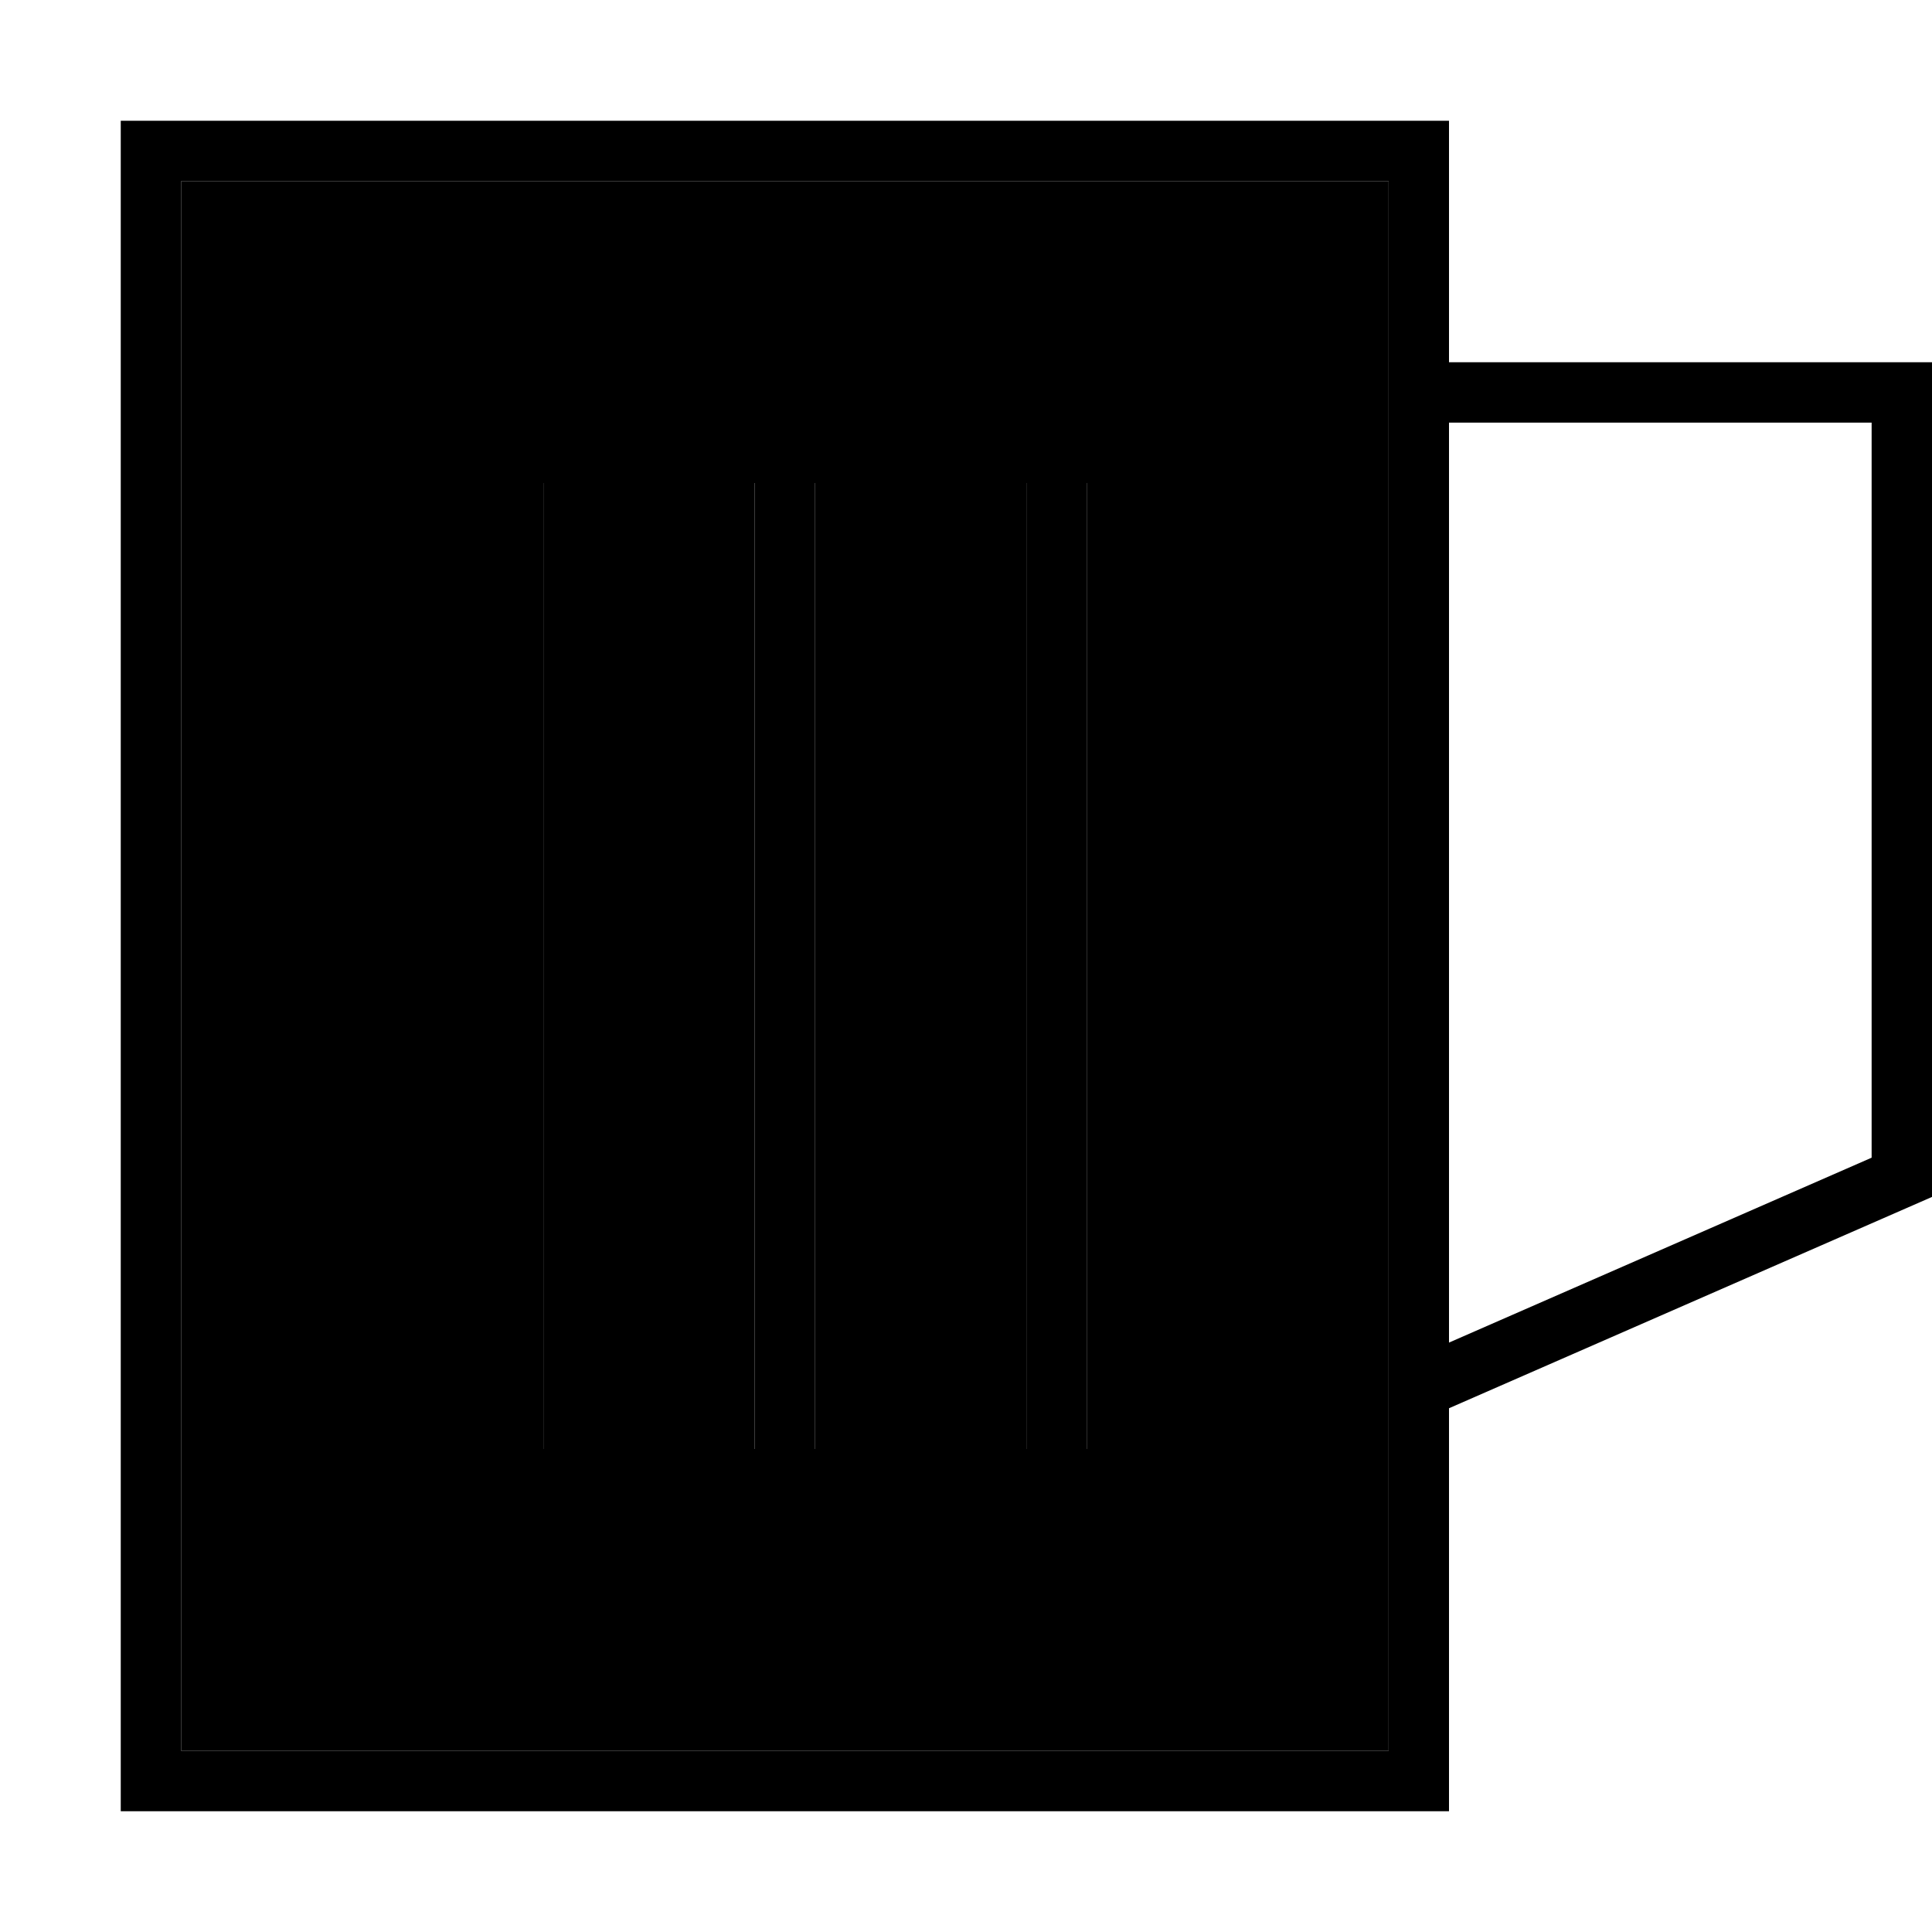 <svg xmlns="http://www.w3.org/2000/svg" width="24" height="24" viewBox="0 0 512 512"><path class="pr-icon-duotone-secondary" d="M48 48l0 416 320 0 0-352 0-16 0-48L48 48zm80 80l16 0 0 8 0 240 0 8-16 0 0-8 0-240 0-8zm72 0l16 0 0 8 0 240 0 8-16 0 0-8 0-240 0-8zm72 0l16 0 0 8 0 240 0 8-16 0 0-8 0-240 0-8z"/><path class="pr-icon-duotone-primary" d="M368 48l0 48 0 16 0 352L48 464 48 48l320 0zm16 307.8L384 112l112 0 0 194.8-112 49zM384 464l0-90.8 123.2-53.9 4.8-2.1 0-5.2 0-208 0-8-8 0L384 96l0-48 0-16-16 0L48 32 32 32l0 16 0 416 0 16 16 0 320 0 16 0 0-16zM144 136l0-8-16 0 0 8 0 240 0 8 16 0 0-8 0-240zm72 0l0-8-16 0 0 8 0 240 0 8 16 0 0-8 0-240zm72 0l0-8-16 0 0 8 0 240 0 8 16 0 0-8 0-240z"/></svg>